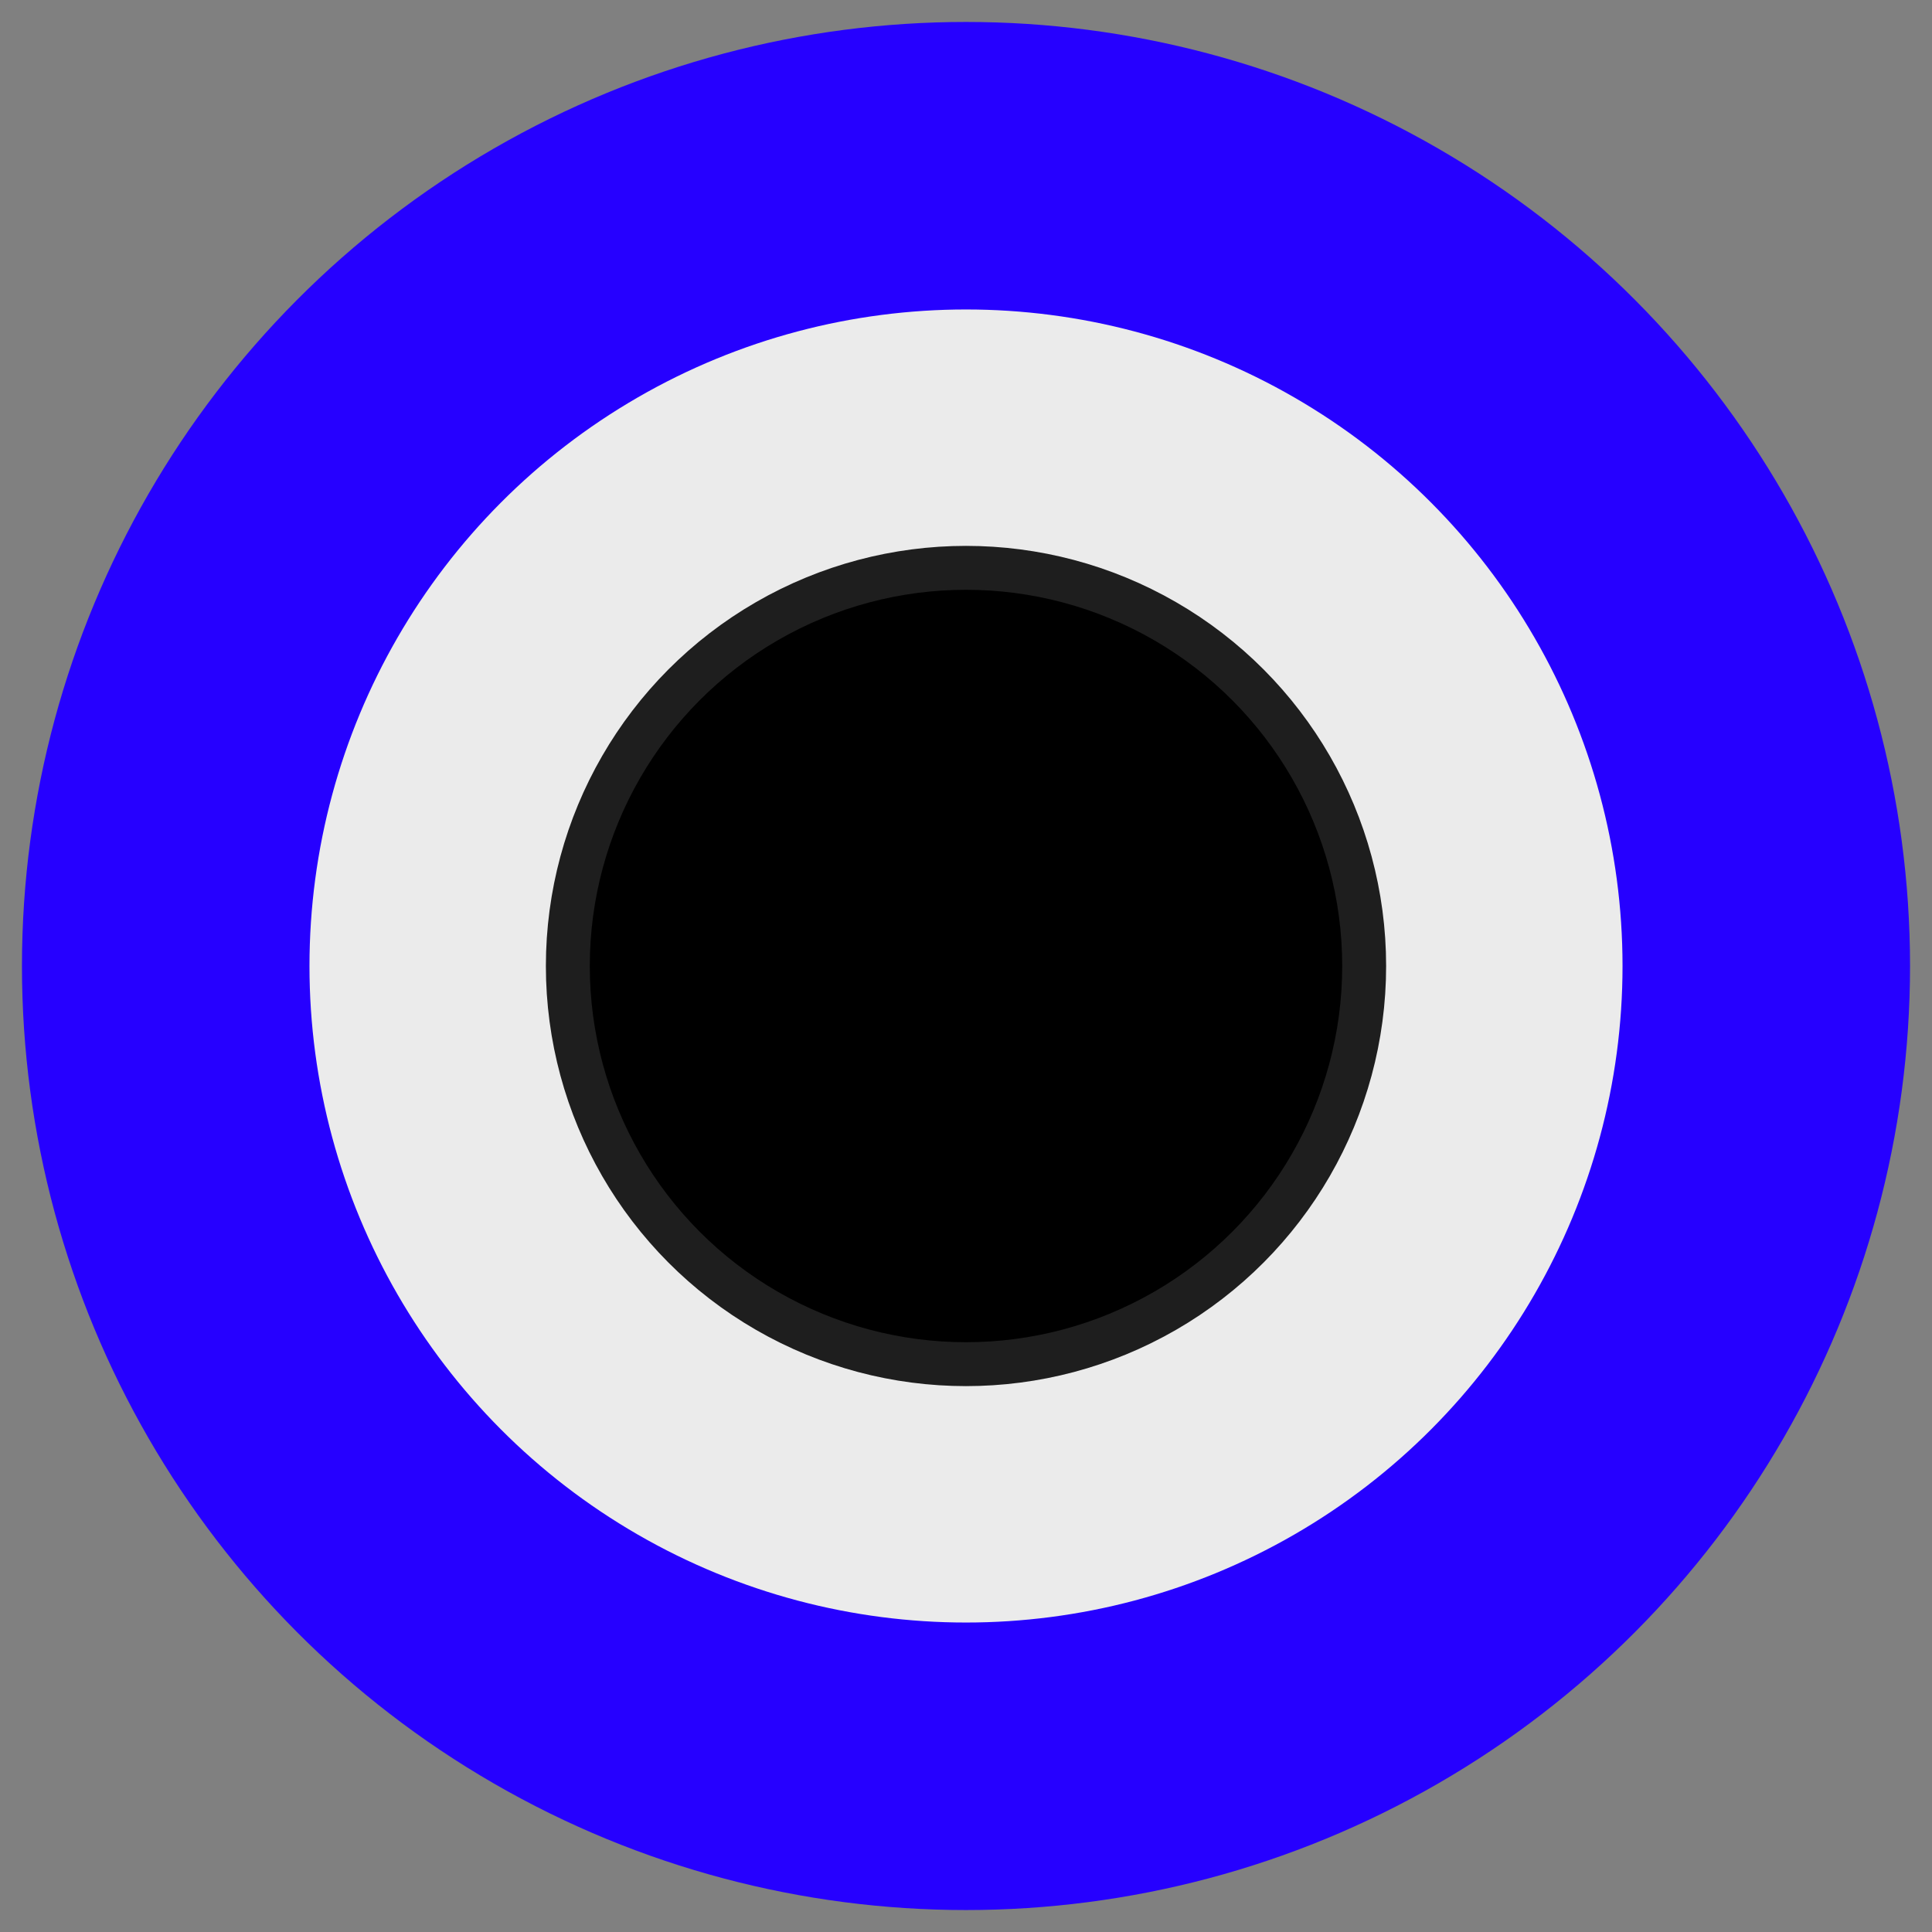 <?xml version="1.0" encoding="UTF-8" standalone="no"?><!DOCTYPE svg PUBLIC "-//W3C//DTD SVG 1.1//EN" "http://www.w3.org/Graphics/SVG/1.1/DTD/svg11.dtd"><svg width="100%" height="100%" viewBox="0 0 22 22" version="1.1" xmlns="http://www.w3.org/2000/svg" xmlns:xlink="http://www.w3.org/1999/xlink" xml:space="preserve" xmlns:serif="http://www.serif.com/" style="fill-rule:evenodd;clip-rule:evenodd;stroke-miterlimit:10;"><rect x="0" y="0" width="22" height="22" fill="#808080" stroke="none"/><g id="Port"><g><circle cx="11" cy="11" r="10.75" style="fill:#2600ff;"/></g><g><g><circle cx="11" cy="11" r="7.476" style="fill:#ebebeb;"/></g></g><circle cx="11" cy="11" r="4.534" style="stroke:#1e1e1e;stroke-width:0.5px;"/></g></svg>